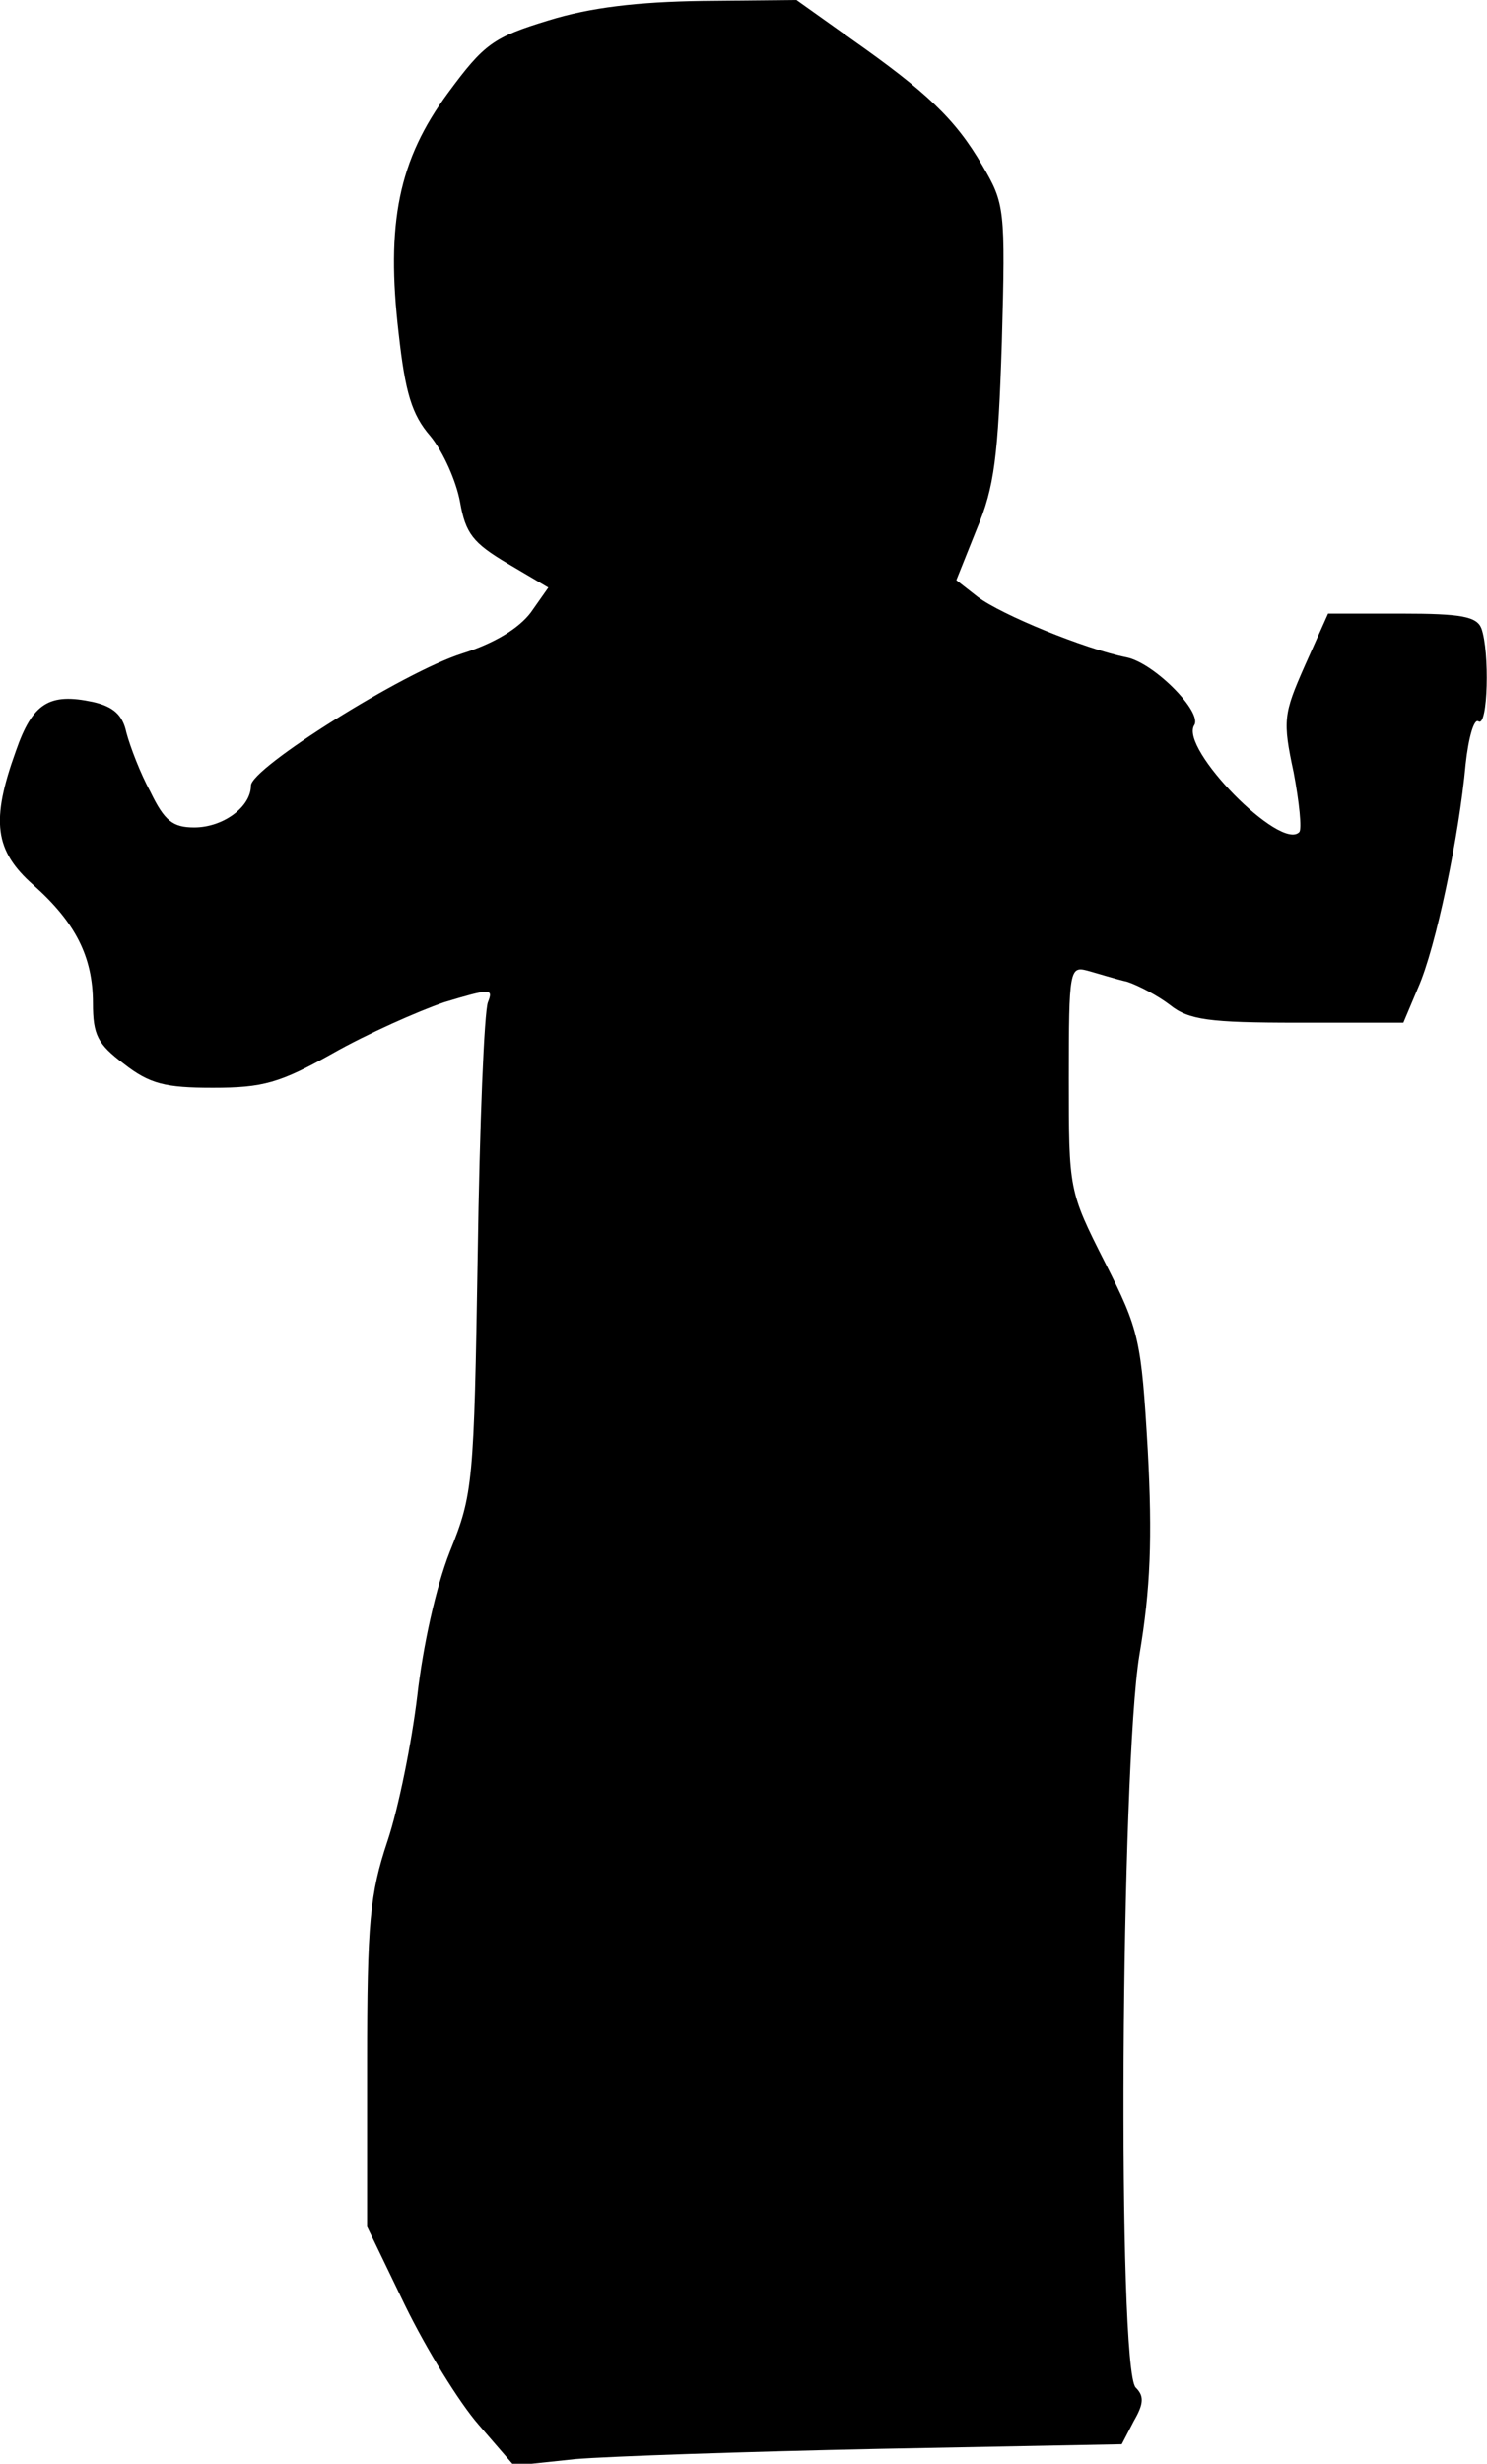<?xml version="1.0" standalone="no"?>
<!DOCTYPE svg PUBLIC "-//W3C//DTD SVG 20010904//EN"
 "http://www.w3.org/TR/2001/REC-SVG-20010904/DTD/svg10.dtd">
<svg version="1.0" xmlns="http://www.w3.org/2000/svg"
 width="160pt" height="265pt" viewBox="0 0 160 265"
 preserveAspectRatio="xMidYMid meet">
<g transform="translate(0,265) scale(0.1,-0.1)"
fill="#000000" stroke="none">
<path fill="#000000" stroke="none" d="M590 2628 c-59 -18 -69 -25 -108 -78
-53 -72 -67 -140 -53 -259 7 -63 14 -87 34 -110 14 -17 28 -49 32 -71 6 -34
14 -44 51 -66 l44 -26 -19 -27 c-13 -17 -39 -33 -74 -44 -63 -20 -227 -123
-227 -142 0 -23 -30 -45 -61 -45 -23 0 -32 7 -47 38 -11 20 -22 49 -26 64 -4
19 -14 28 -36 33 -47 10 -65 -1 -83 -53 -27 -75 -23 -107 19 -144 45 -40 64
-77 64 -127 0 -34 5 -44 33 -65 28 -22 45 -26 96 -26 54 0 72 5 129 37 37 21
91 45 120 55 50 15 53 15 47 0 -4 -10 -9 -132 -11 -272 -4 -246 -5 -257 -30
-319 -15 -38 -29 -102 -35 -155 -6 -50 -20 -120 -32 -156 -19 -57 -22 -87 -22
-240 l0 -175 41 -85 c23 -47 58 -104 79 -128 l38 -44 66 7 c36 3 183 8 327 11
l261 5 13 25 c11 19 11 27 2 36 -20 20 -16 667 4 788 12 71 14 126 9 220 -7
119 -9 129 -46 202 -39 77 -39 78 -39 198 0 117 1 121 20 116 11 -3 30 -9 43
-12 12 -4 33 -15 46 -25 20 -16 42 -19 137 -19 l114 0 16 38 c19 43 44 163 51
240 3 28 9 50 14 46 10 -6 12 75 3 100 -5 13 -22 16 -86 16 l-79 0 -25 -56
c-23 -52 -24 -59 -12 -115 6 -32 9 -61 6 -64 -20 -21 -129 90 -113 115 9 14
-43 67 -73 73 -45 9 -135 46 -160 65 l-23 18 22 55 c19 45 23 78 27 201 4 144
3 149 -21 190 -29 50 -60 79 -141 136 l-59 42 -101 -1 c-70 -1 -121 -7 -166
-21z"/>
</g>
</svg>
